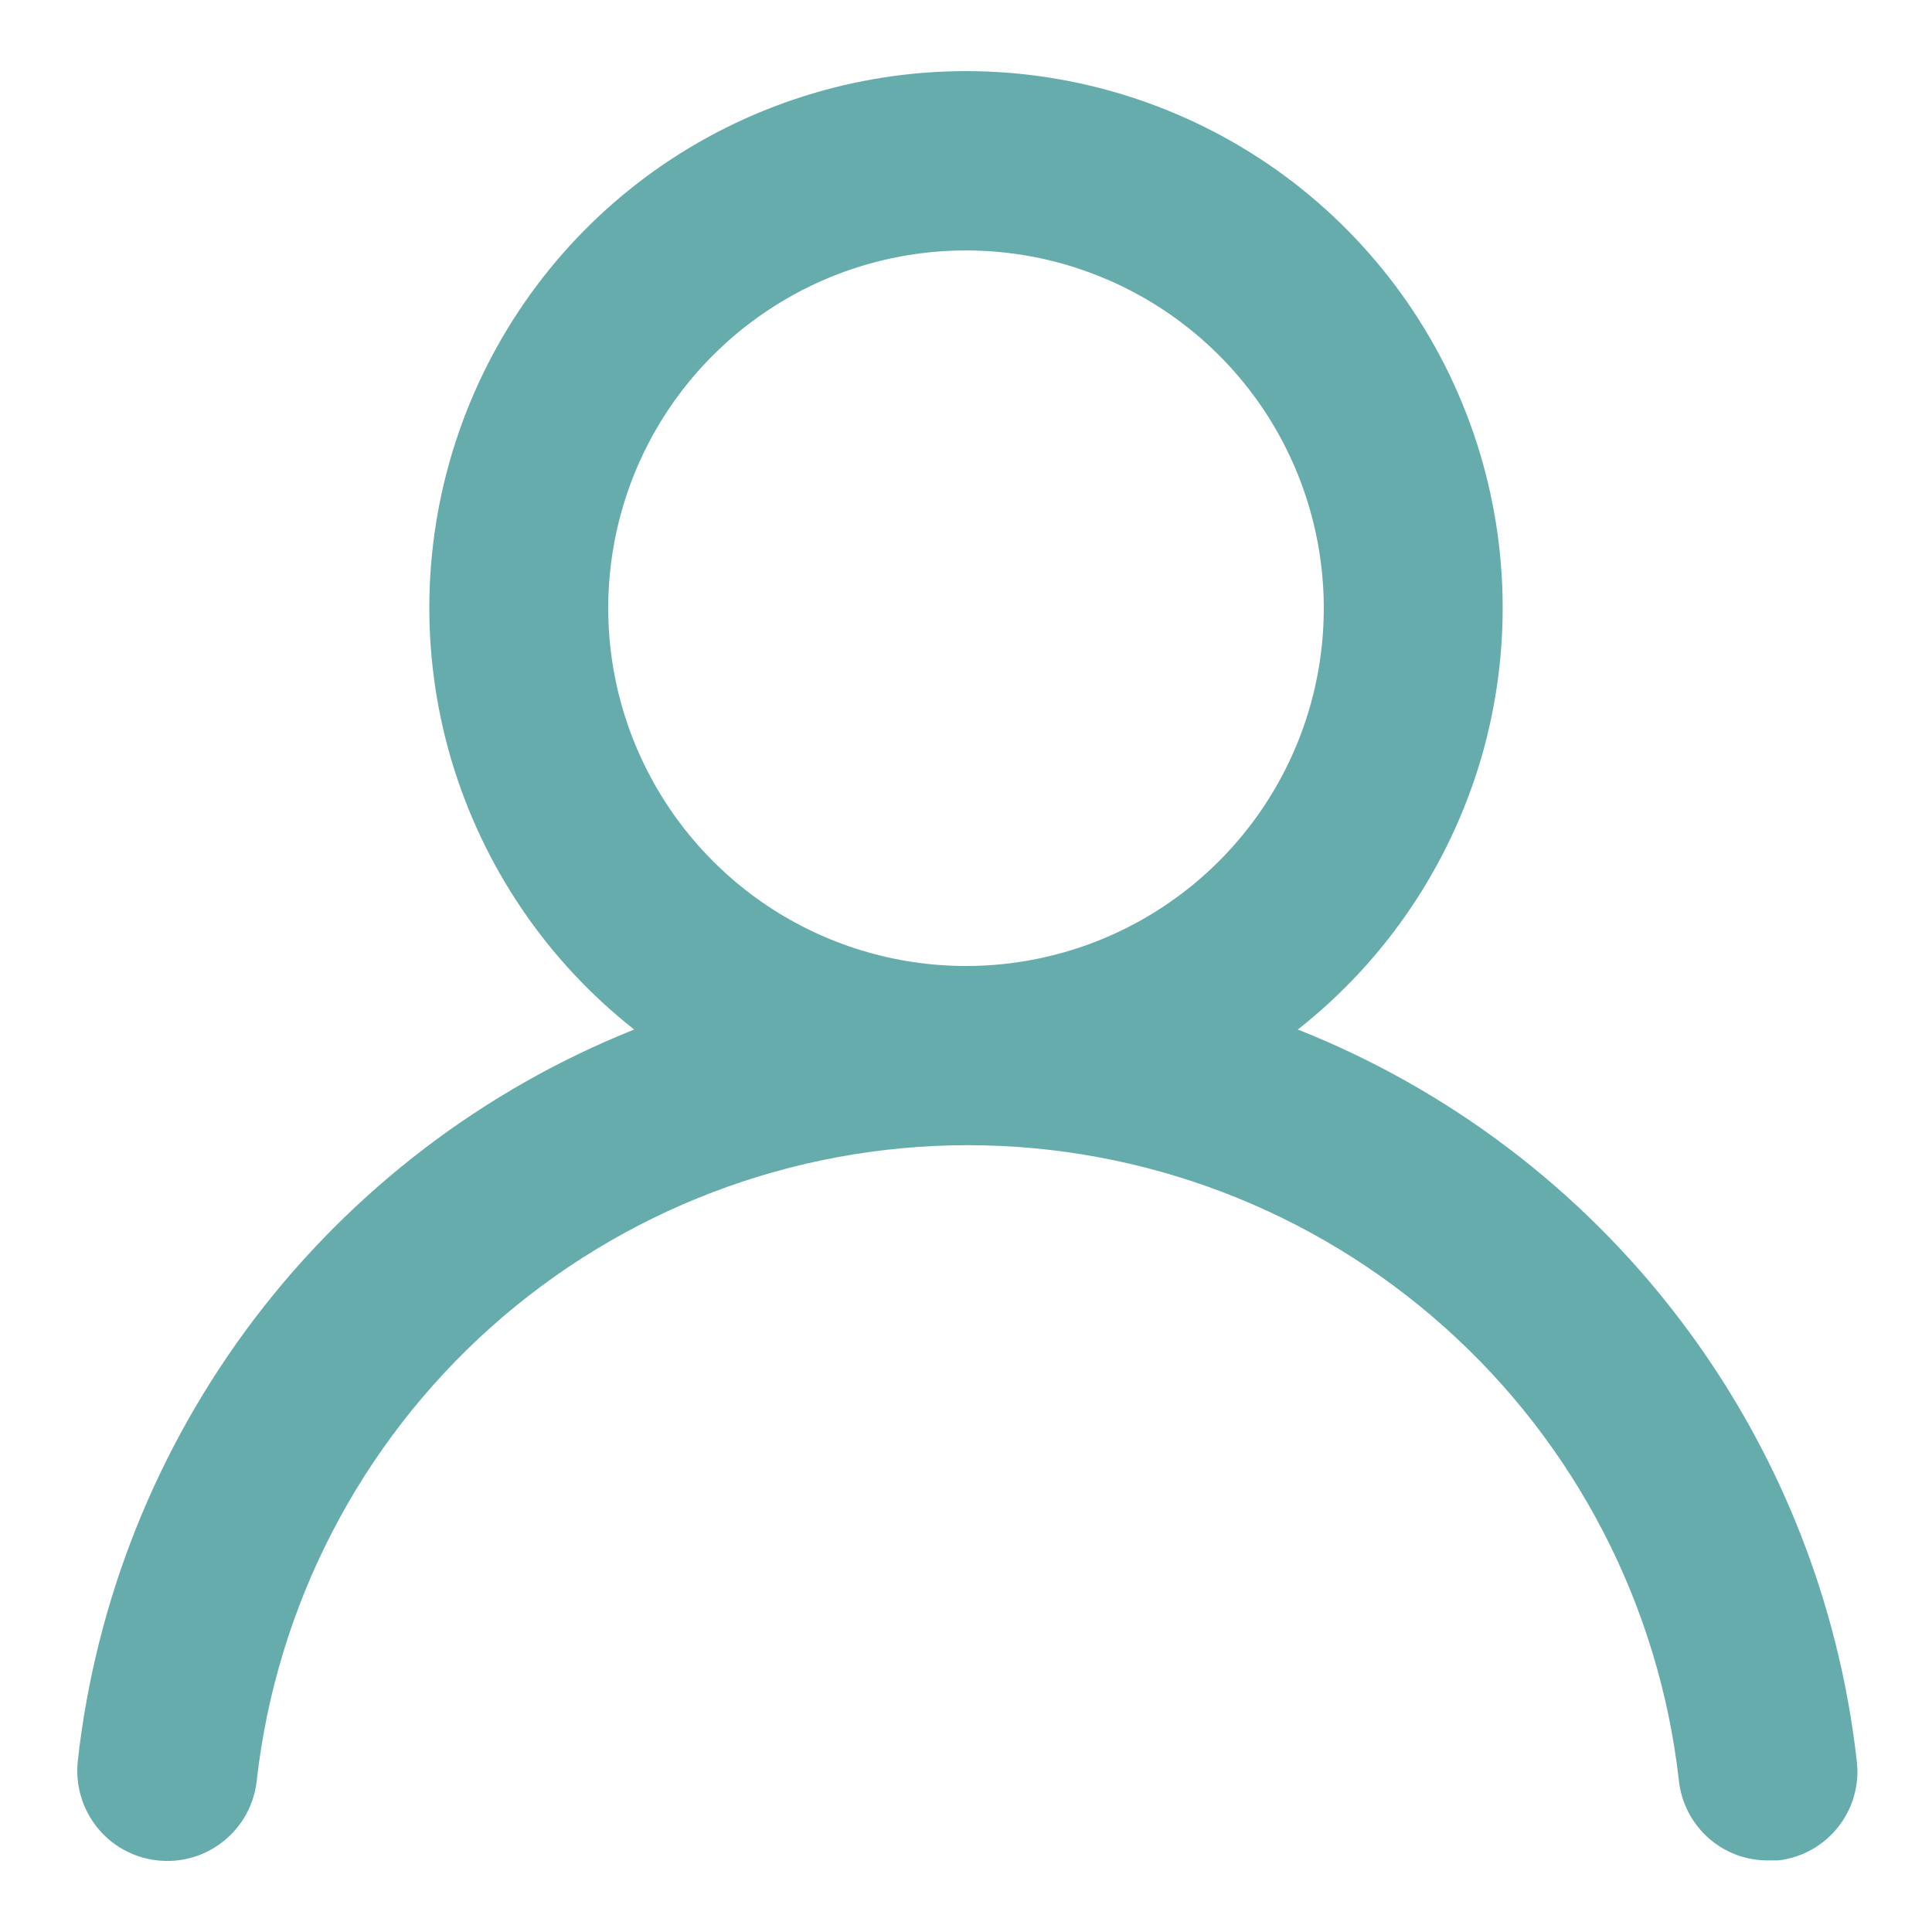<?xml version="1.0" encoding="UTF-8"?>
<svg width="16px" height="16px" viewBox="0 0 16 16" version="1.1" xmlns="http://www.w3.org/2000/svg" xmlns:xlink="http://www.w3.org/1999/xlink">
    <!-- Generator: sketchtool 63.1 (101010) - https://sketch.com -->
    <title>27A3341A-62DB-482E-84DC-E2ACF4F1B620</title>
    <desc>Created with sketchtool.</desc>
    <g id="Grids" stroke="none" stroke-width="1" fill="none" fill-rule="evenodd">
        <g id="icons" transform="translate(-116, -131)" fill="#66ACAC" fill-rule="nonzero">
            <g id="user-a" transform="translate(116, 131)">
                <path d="M10.748,8.526 C11.474,7.955 12.004,7.171 12.265,6.284 C12.525,5.398 12.502,4.452 12.2,3.579 C11.898,2.706 11.331,1.948 10.578,1.412 C9.825,0.877 8.924,0.589 8,0.589 C7.076,0.589 6.175,0.877 5.422,1.412 C4.669,1.948 4.102,2.706 3.8,3.579 C3.498,4.452 3.475,5.398 3.735,6.284 C3.996,7.171 4.526,7.955 5.252,8.526 C4.007,9.024 2.922,9.851 2.11,10.918 C1.299,11.986 0.792,13.253 0.644,14.585 C0.634,14.682 0.642,14.781 0.67,14.875 C0.697,14.969 0.743,15.056 0.804,15.133 C0.927,15.287 1.107,15.386 1.304,15.407 C1.5,15.429 1.697,15.372 1.851,15.248 C2.006,15.124 2.104,14.945 2.126,14.748 C2.289,13.3 2.979,11.963 4.065,10.992 C5.152,10.021 6.558,9.484 8.015,9.484 C9.472,9.484 10.878,10.021 11.964,10.992 C13.051,11.963 13.741,13.3 13.904,14.748 C13.924,14.93 14.011,15.098 14.147,15.22 C14.284,15.342 14.461,15.409 14.644,15.407 L14.726,15.407 C14.92,15.385 15.098,15.287 15.22,15.134 C15.342,14.982 15.399,14.787 15.378,14.593 C15.229,13.256 14.72,11.986 13.904,10.917 C13.089,9.848 11.998,9.022 10.748,8.526 Z M8,8 C7.414,8 6.841,7.826 6.354,7.501 C5.867,7.175 5.487,6.712 5.263,6.171 C5.038,5.629 4.98,5.034 5.094,4.459 C5.208,3.884 5.49,3.356 5.905,2.942 C6.319,2.528 6.847,2.245 7.422,2.131 C7.997,2.017 8.592,2.075 9.134,2.3 C9.675,2.524 10.138,2.904 10.464,3.391 C10.789,3.878 10.963,4.451 10.963,5.037 C10.963,5.823 10.651,6.576 10.095,7.132 C9.539,7.688 8.786,8 8,8 Z" id="Shape"></path>
            </g>
        </g>
    </g>
</svg>